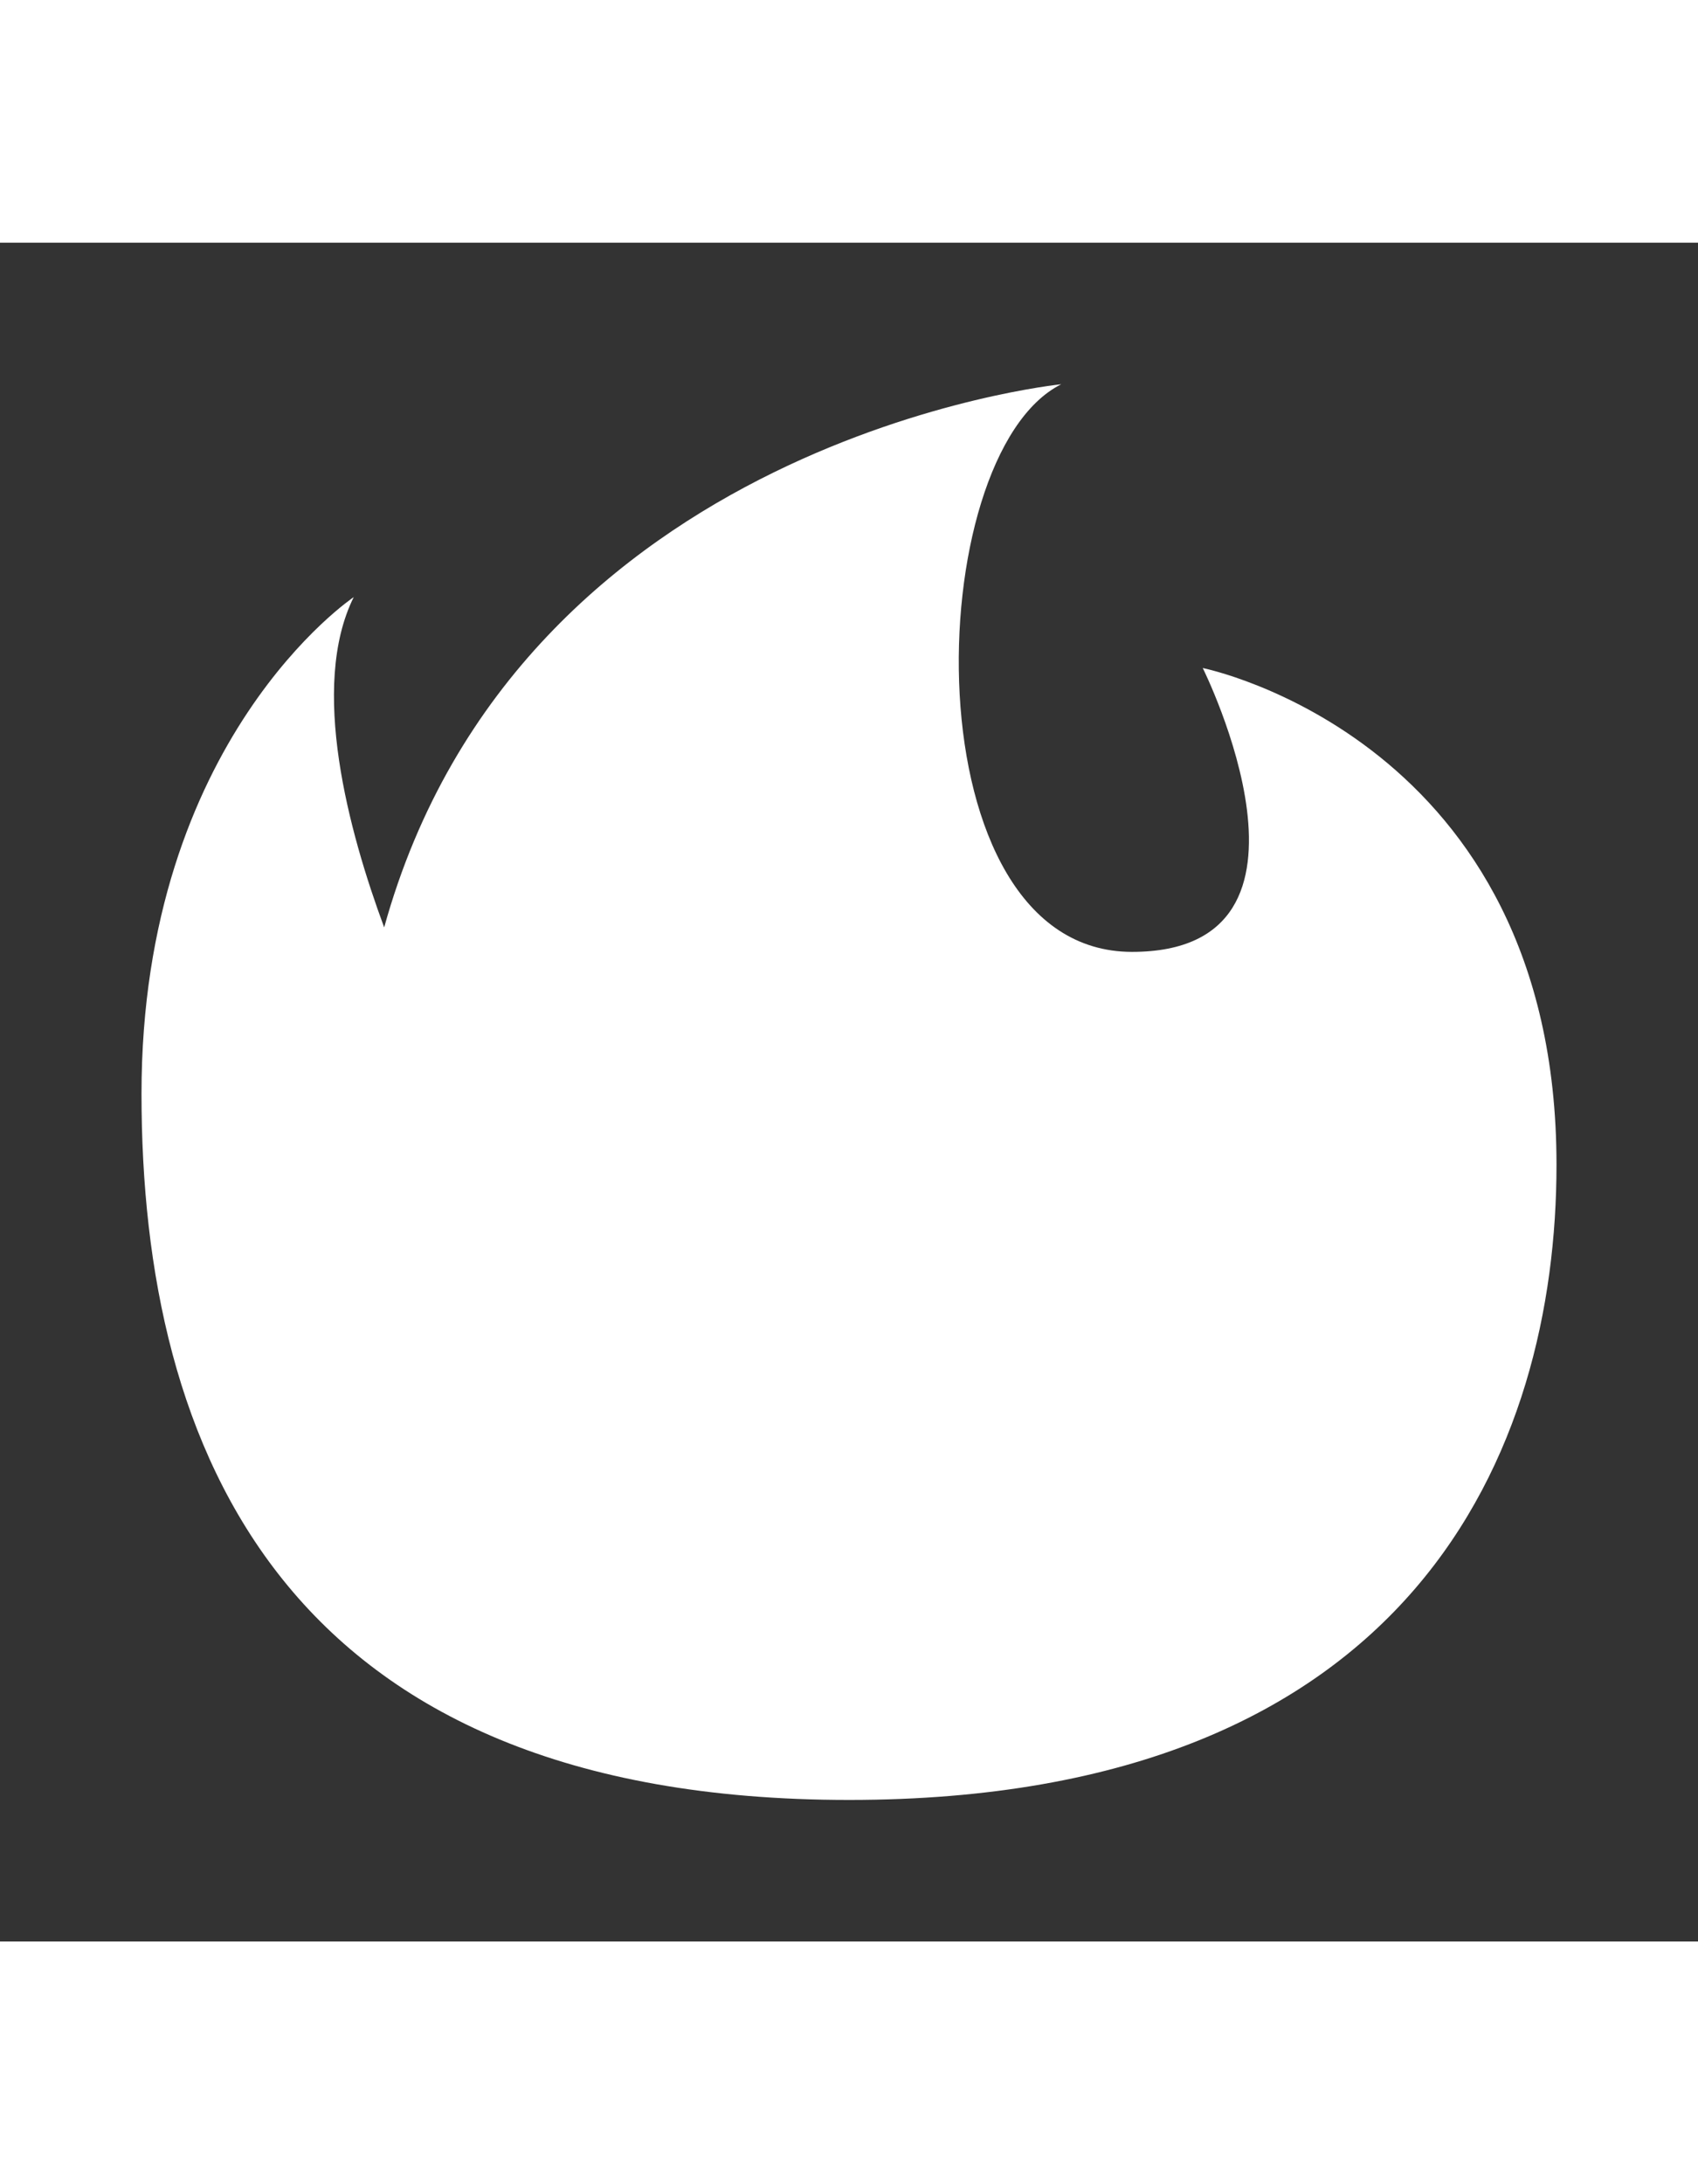 <?xml version="1.0" encoding="utf-8"?><!-- Uploaded to: SVG Repo, www.svgrepo.com, Generator: SVG Repo Mixer Tools -->
<svg 
        fill="none" 
        width="14" 
        height="18" 
        viewBox="0 0 24 24" 
        xmlns="http://www.w3.org/2000/svg"
        >
        <rect x="0" y="0" width="24" height="24" fill="#333333" stroke="none"/>
        <path 
            d="M17,6.009s2,4.01-1,4.01C12.838,10.019,13,3,15,2c0,0-7.655.767-9.57,7.673-.5-1.35-1.059-3.4-.43-4.666,0,0-3,2.005-3,7.017S4,22,12,22s10-4.965,10-8.974C22,7.012,17,6.009,17,6.009Z"
            fill="white"
            fillOpacity="0.8"
        />
        </svg>
